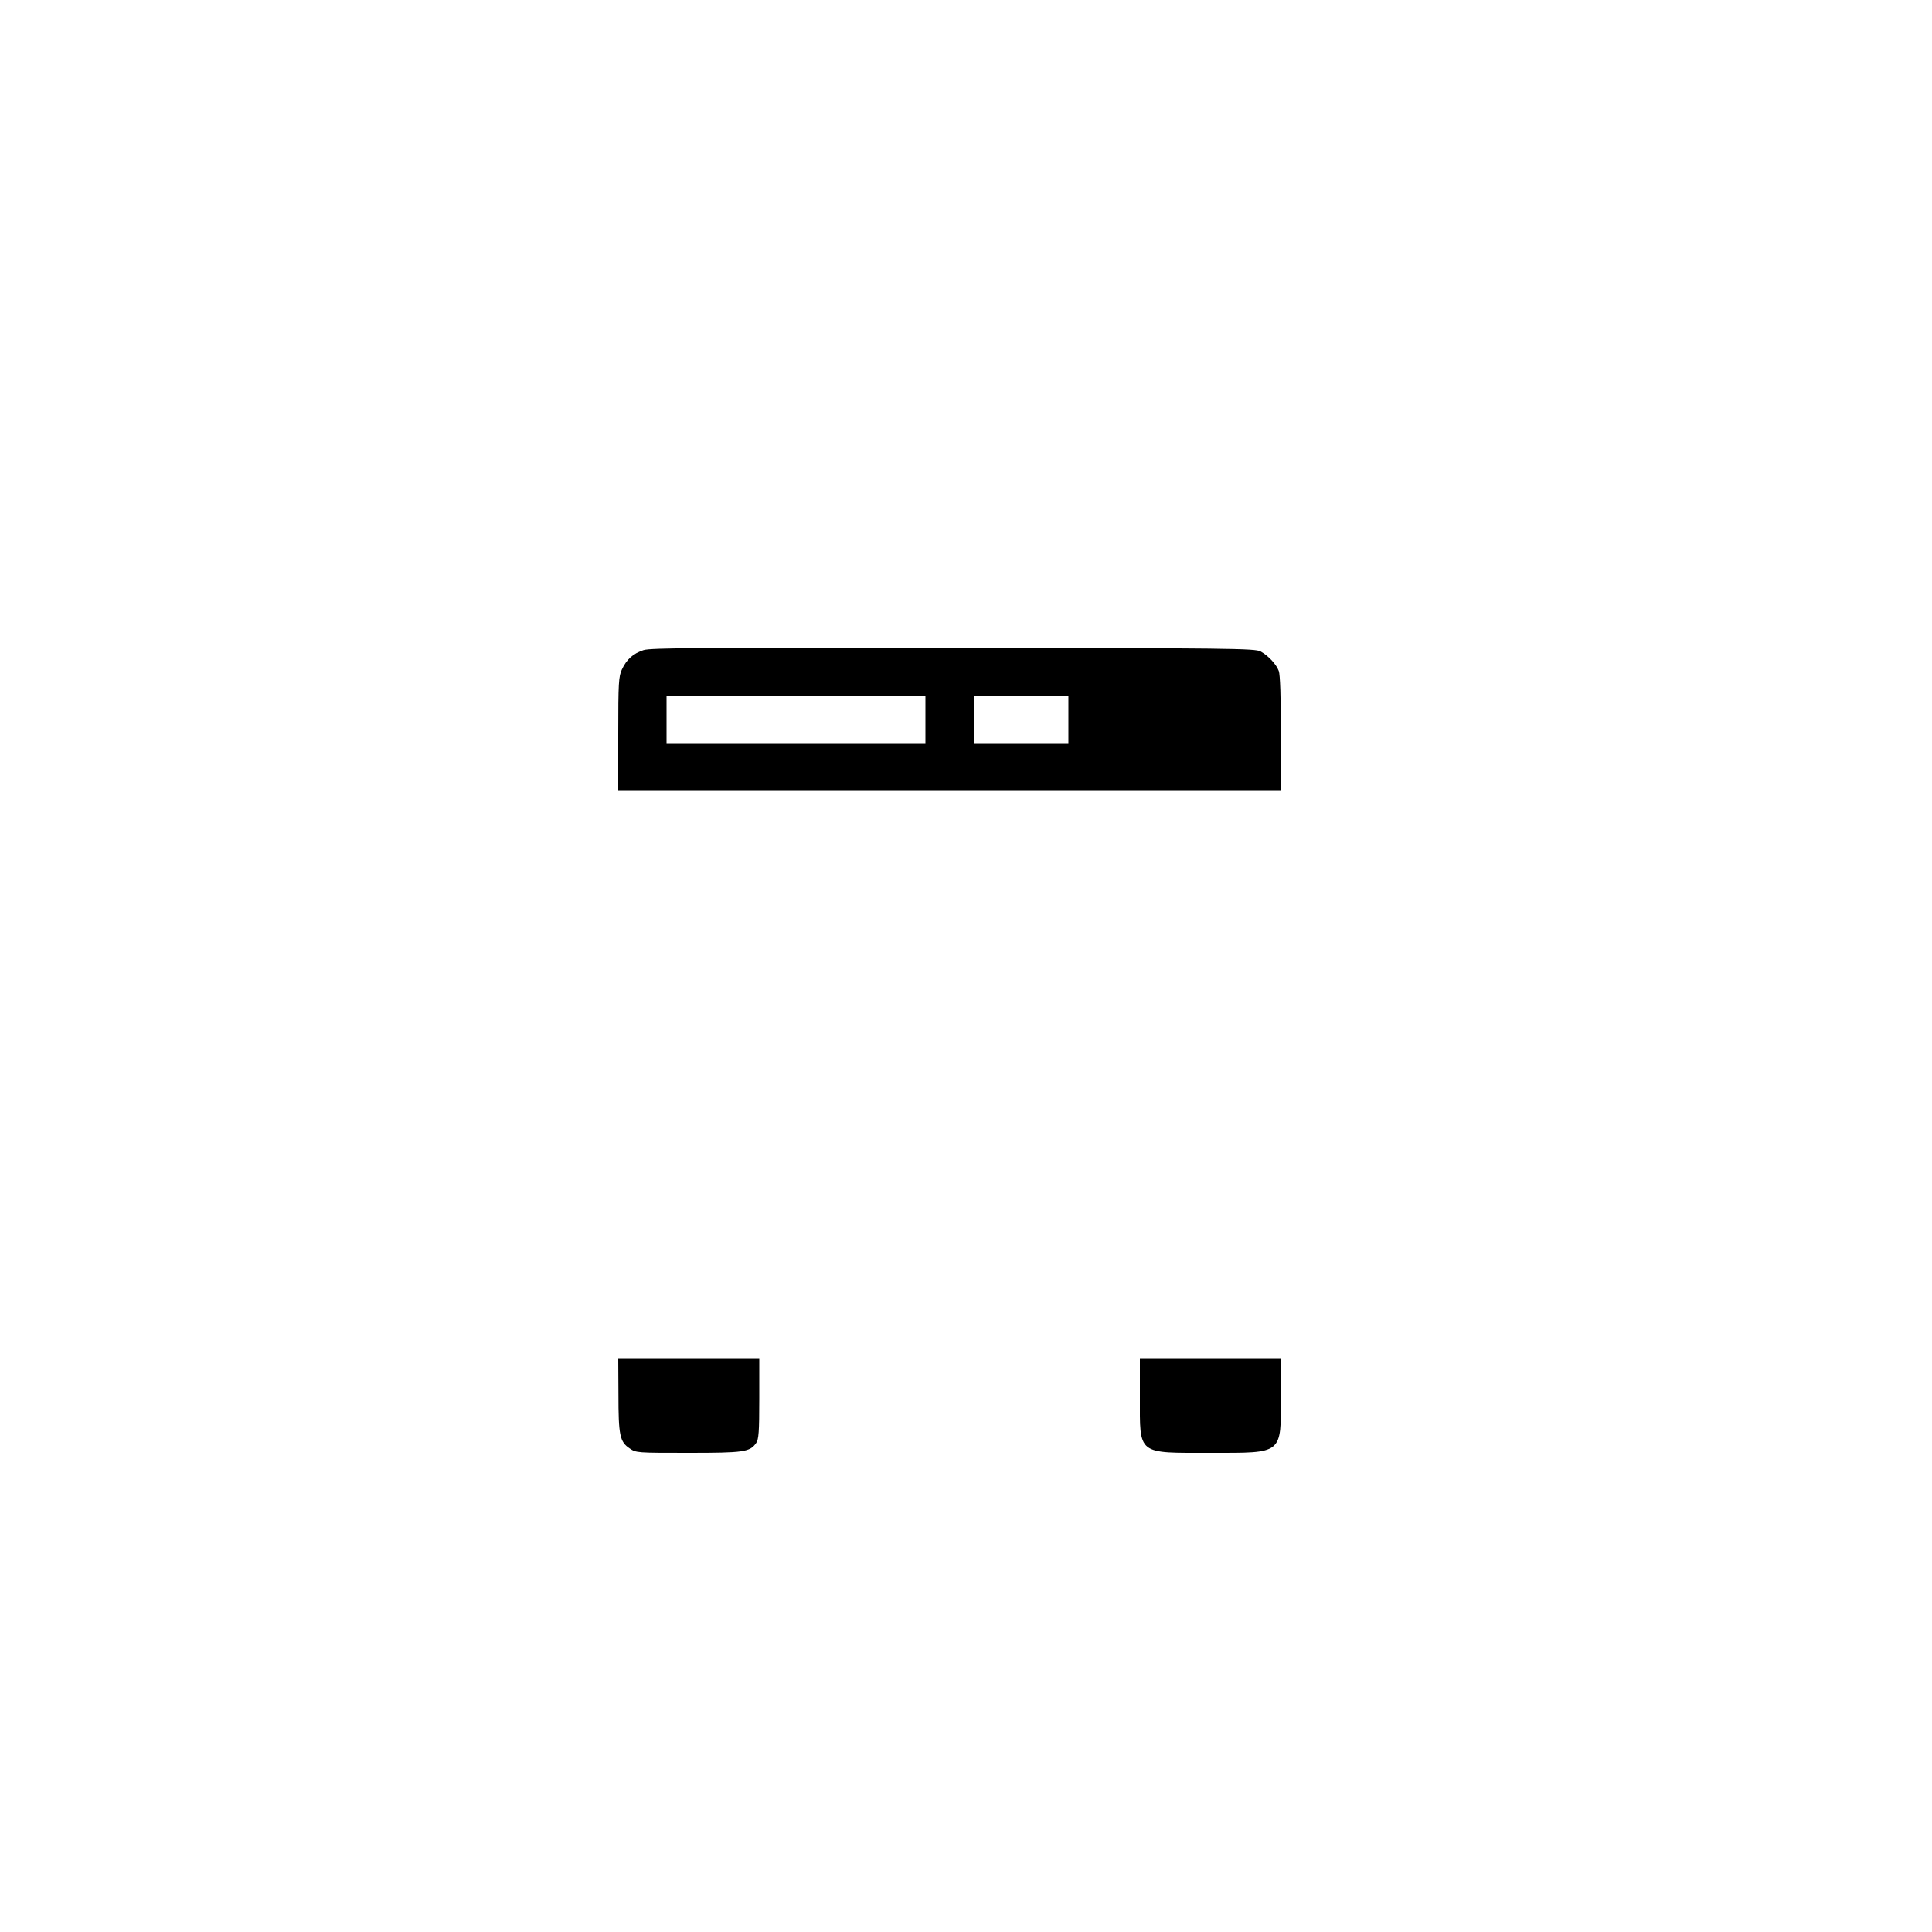 <?xml version="1.0" standalone="no"?>
<!DOCTYPE svg PUBLIC "-//W3C//DTD SVG 20010904//EN"
 "http://www.w3.org/TR/2001/REC-SVG-20010904/DTD/svg10.dtd">
<svg version="1.0" xmlns="http://www.w3.org/2000/svg"
 width="1000pt" height="1000pt" viewBox="0 0 1000 1000"
 preserveAspectRatio="xMidYMid meet">

<g transform="translate(0,1000) scale(0.1,-0.1)"
fill="#000000" stroke="none">
<path d="M3331 6635 c-53 -17 -88 -48 -112 -100 -17 -36 -19 -70 -19 -332 l0
-293 1715 0 1715 0 0 294 c0 184 -4 305 -11 323 -13 35 -54 79 -94 101 -28 16
-157 17 -1590 19 -1295 1 -1567 0 -1604 -12z m1459 -360 l0 -125 -670 0 -670
0 0 125 0 125 670 0 670 0 0 -125z m740 0 l0 -125 -245 0 -245 0 0 125 0 125
245 0 245 0 0 -125z"/>
<path d="M3201 2783 c0 -212 7 -246 58 -280 33 -23 39 -23 303 -23 288 0 319
4 352 51 13 20 16 55 16 231 l0 208 -365 0 -365 0 1 -187z"/>
<path d="M5900 2770 c0 -304 -17 -290 367 -290 376 0 363 -10 363 295 l0 195
-365 0 -365 0 0 -200z"/>
</g>
</svg>
